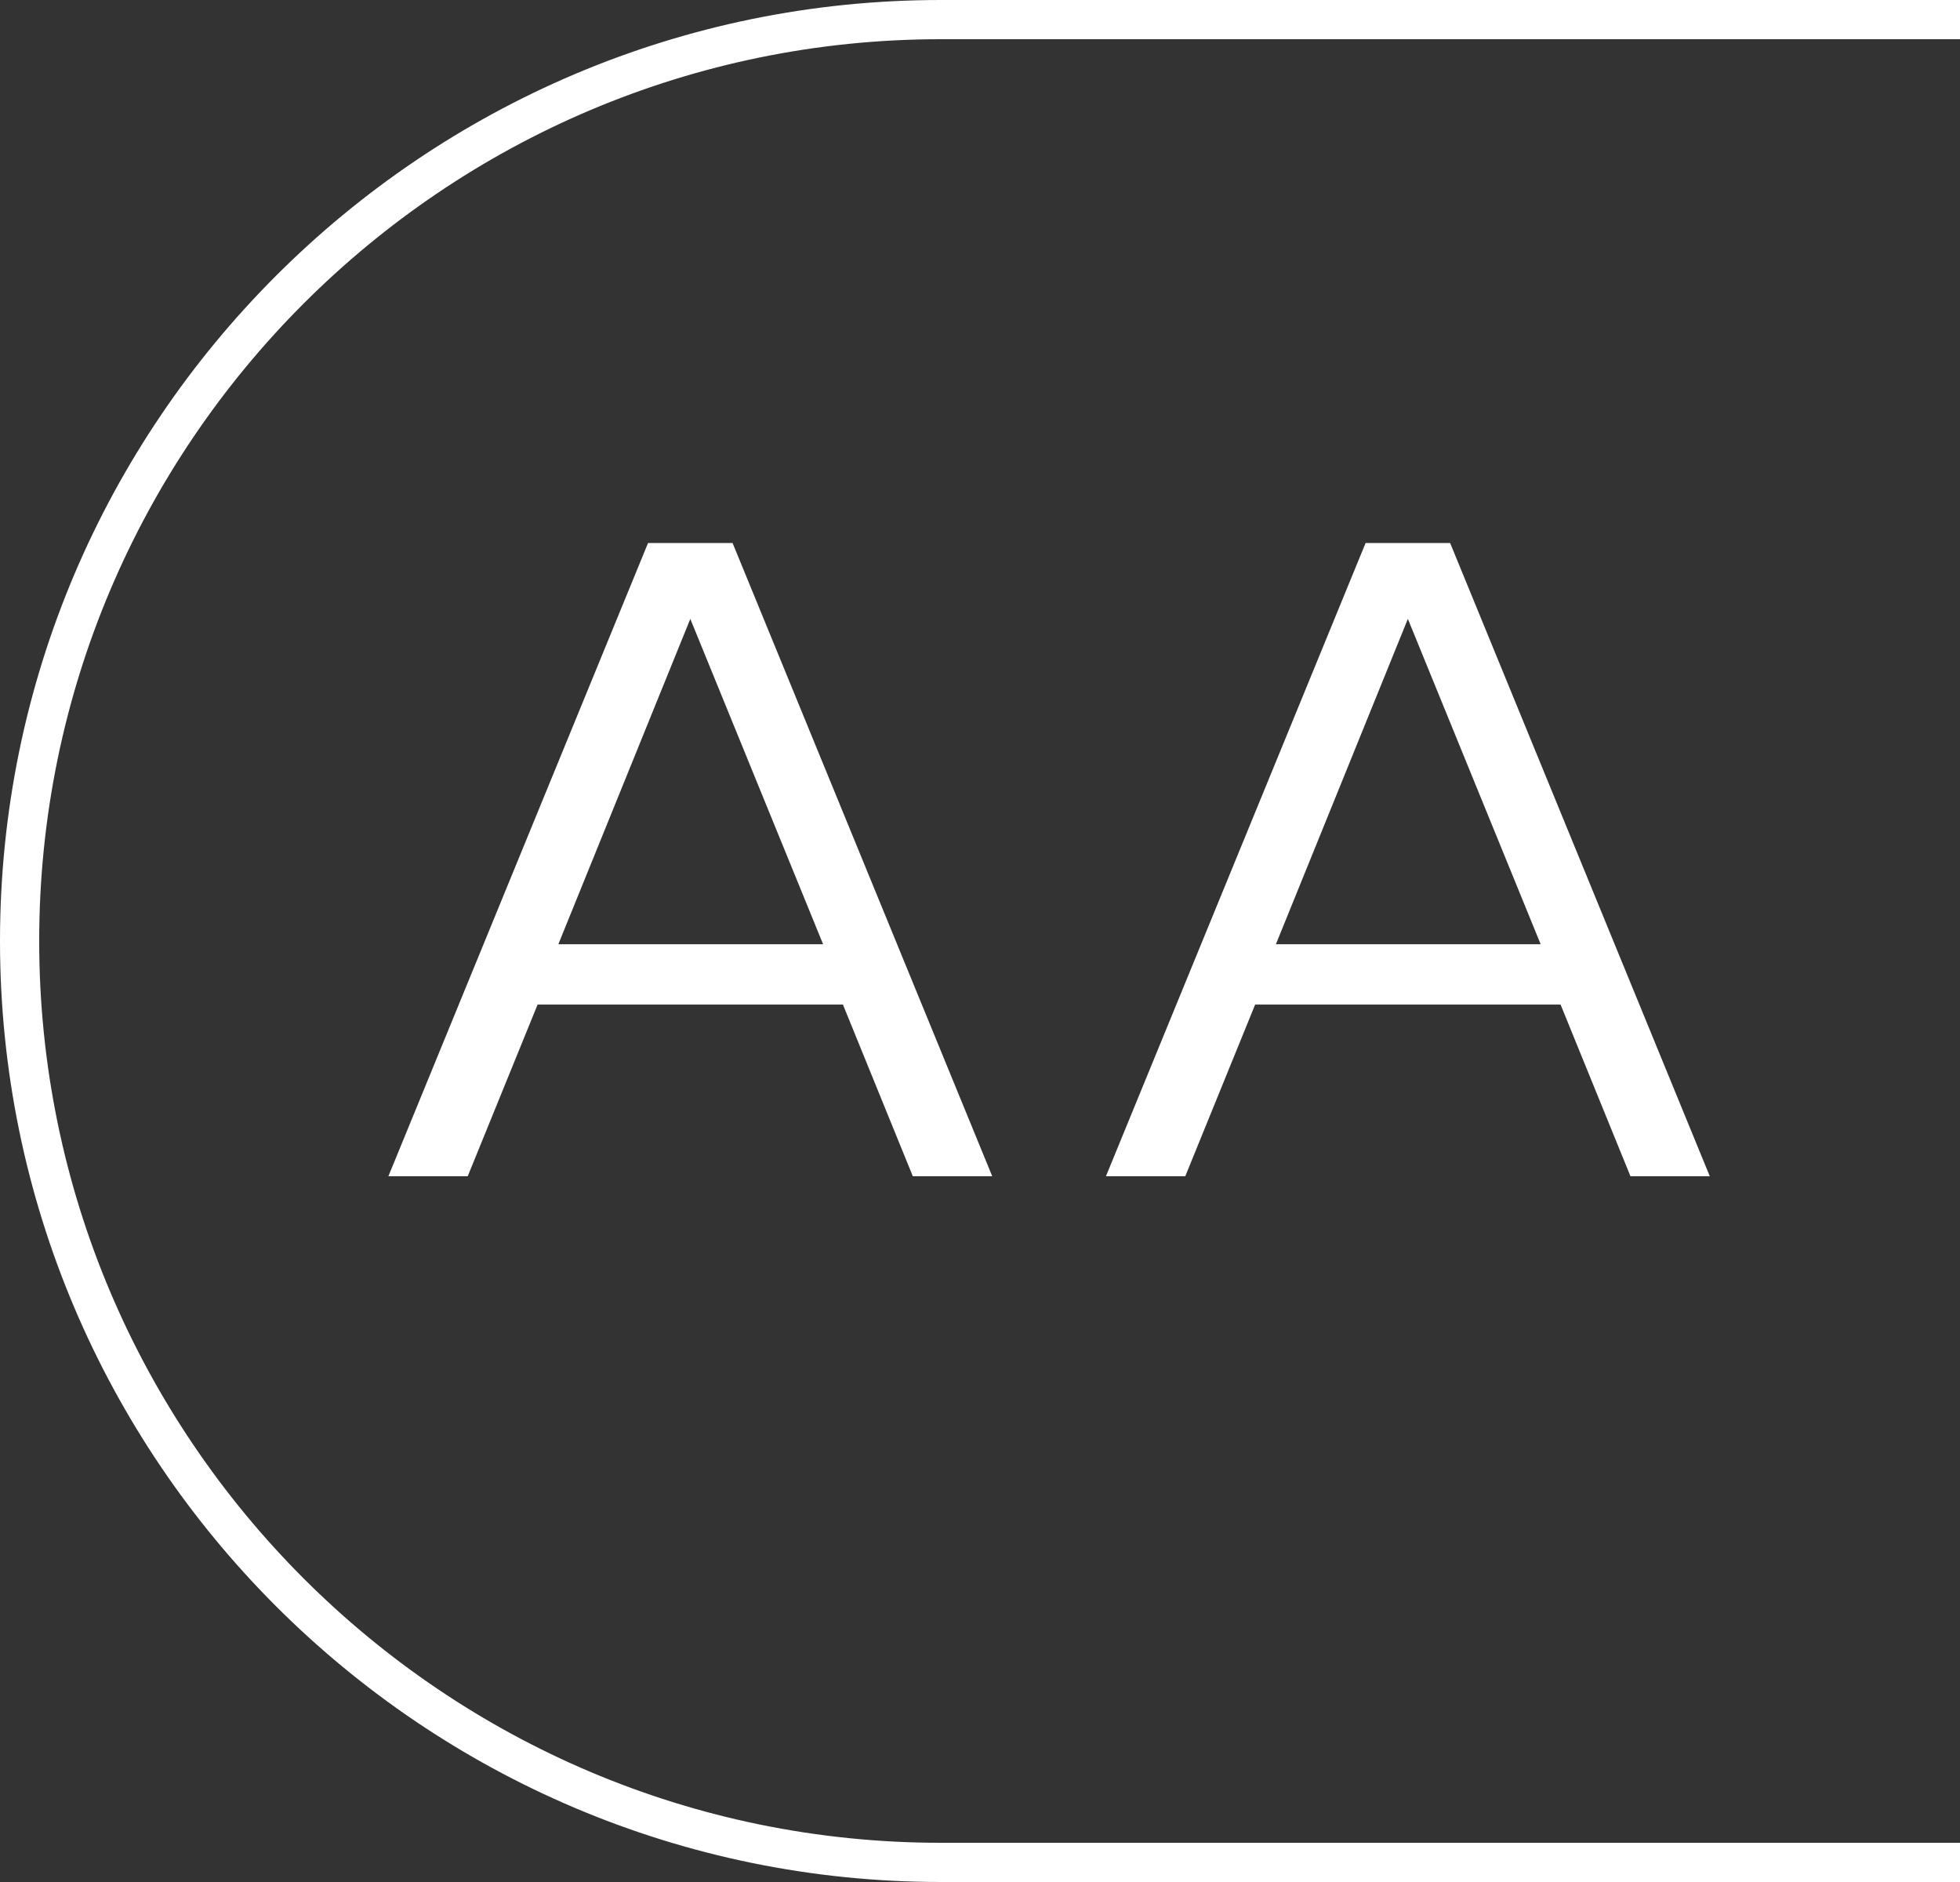 <?xml version="1.0" encoding="utf-8"?>
<!-- Generator: Adobe Illustrator 25.0.1, SVG Export Plug-In . SVG Version: 6.00 Build 0)  -->
<svg version="1.1" id="Calque_1" xmlns="http://www.w3.org/2000/svg" xmlns:xlink="http://www.w3.org/1999/xlink" x="0px" y="0px"
	 viewBox="0 0 211.5 203.04" style="enable-background:new 0 0 211.5 203.04;" xml:space="preserve">
<rect x="0" y="0" width="211.5" height="203.04" fill="#333333" stroke="none"/>
<style type="text/css">
	.st0{enable-background:new    ;}
	.st1{fill:#FFFFFF;}
</style>
<g class="st0">
	<path class="st1" d="M58.01,108.38l-7.54,18.52h-8.56l28.02-68.32h9.12l28.02,68.32H98.5l-7.54-18.52
		C90.96,108.38,58.01,108.38,58.01,108.38z M74.49,66.77l-14.24,35.1h28.57L74.49,66.77z"/>
	<path class="st1" d="M135.44,108.38l-7.54,18.52h-8.56l28.02-68.32h9.12l28.02,68.32h-8.56l-7.54-18.52L135.44,108.38
		L135.44,108.38z M151.92,66.77l-14.24,35.1h28.57L151.92,66.77z"/>
</g>
<path class="st1" d="M211.5,198.81H101.52c-53.65,0-97.29-43.64-97.29-97.29S47.87,4.23,101.52,4.23H211.5V0H101.52
	C45.54,0,0,45.54,0,101.52s45.54,101.52,101.52,101.52H211.5V198.81z"/>
</svg>
